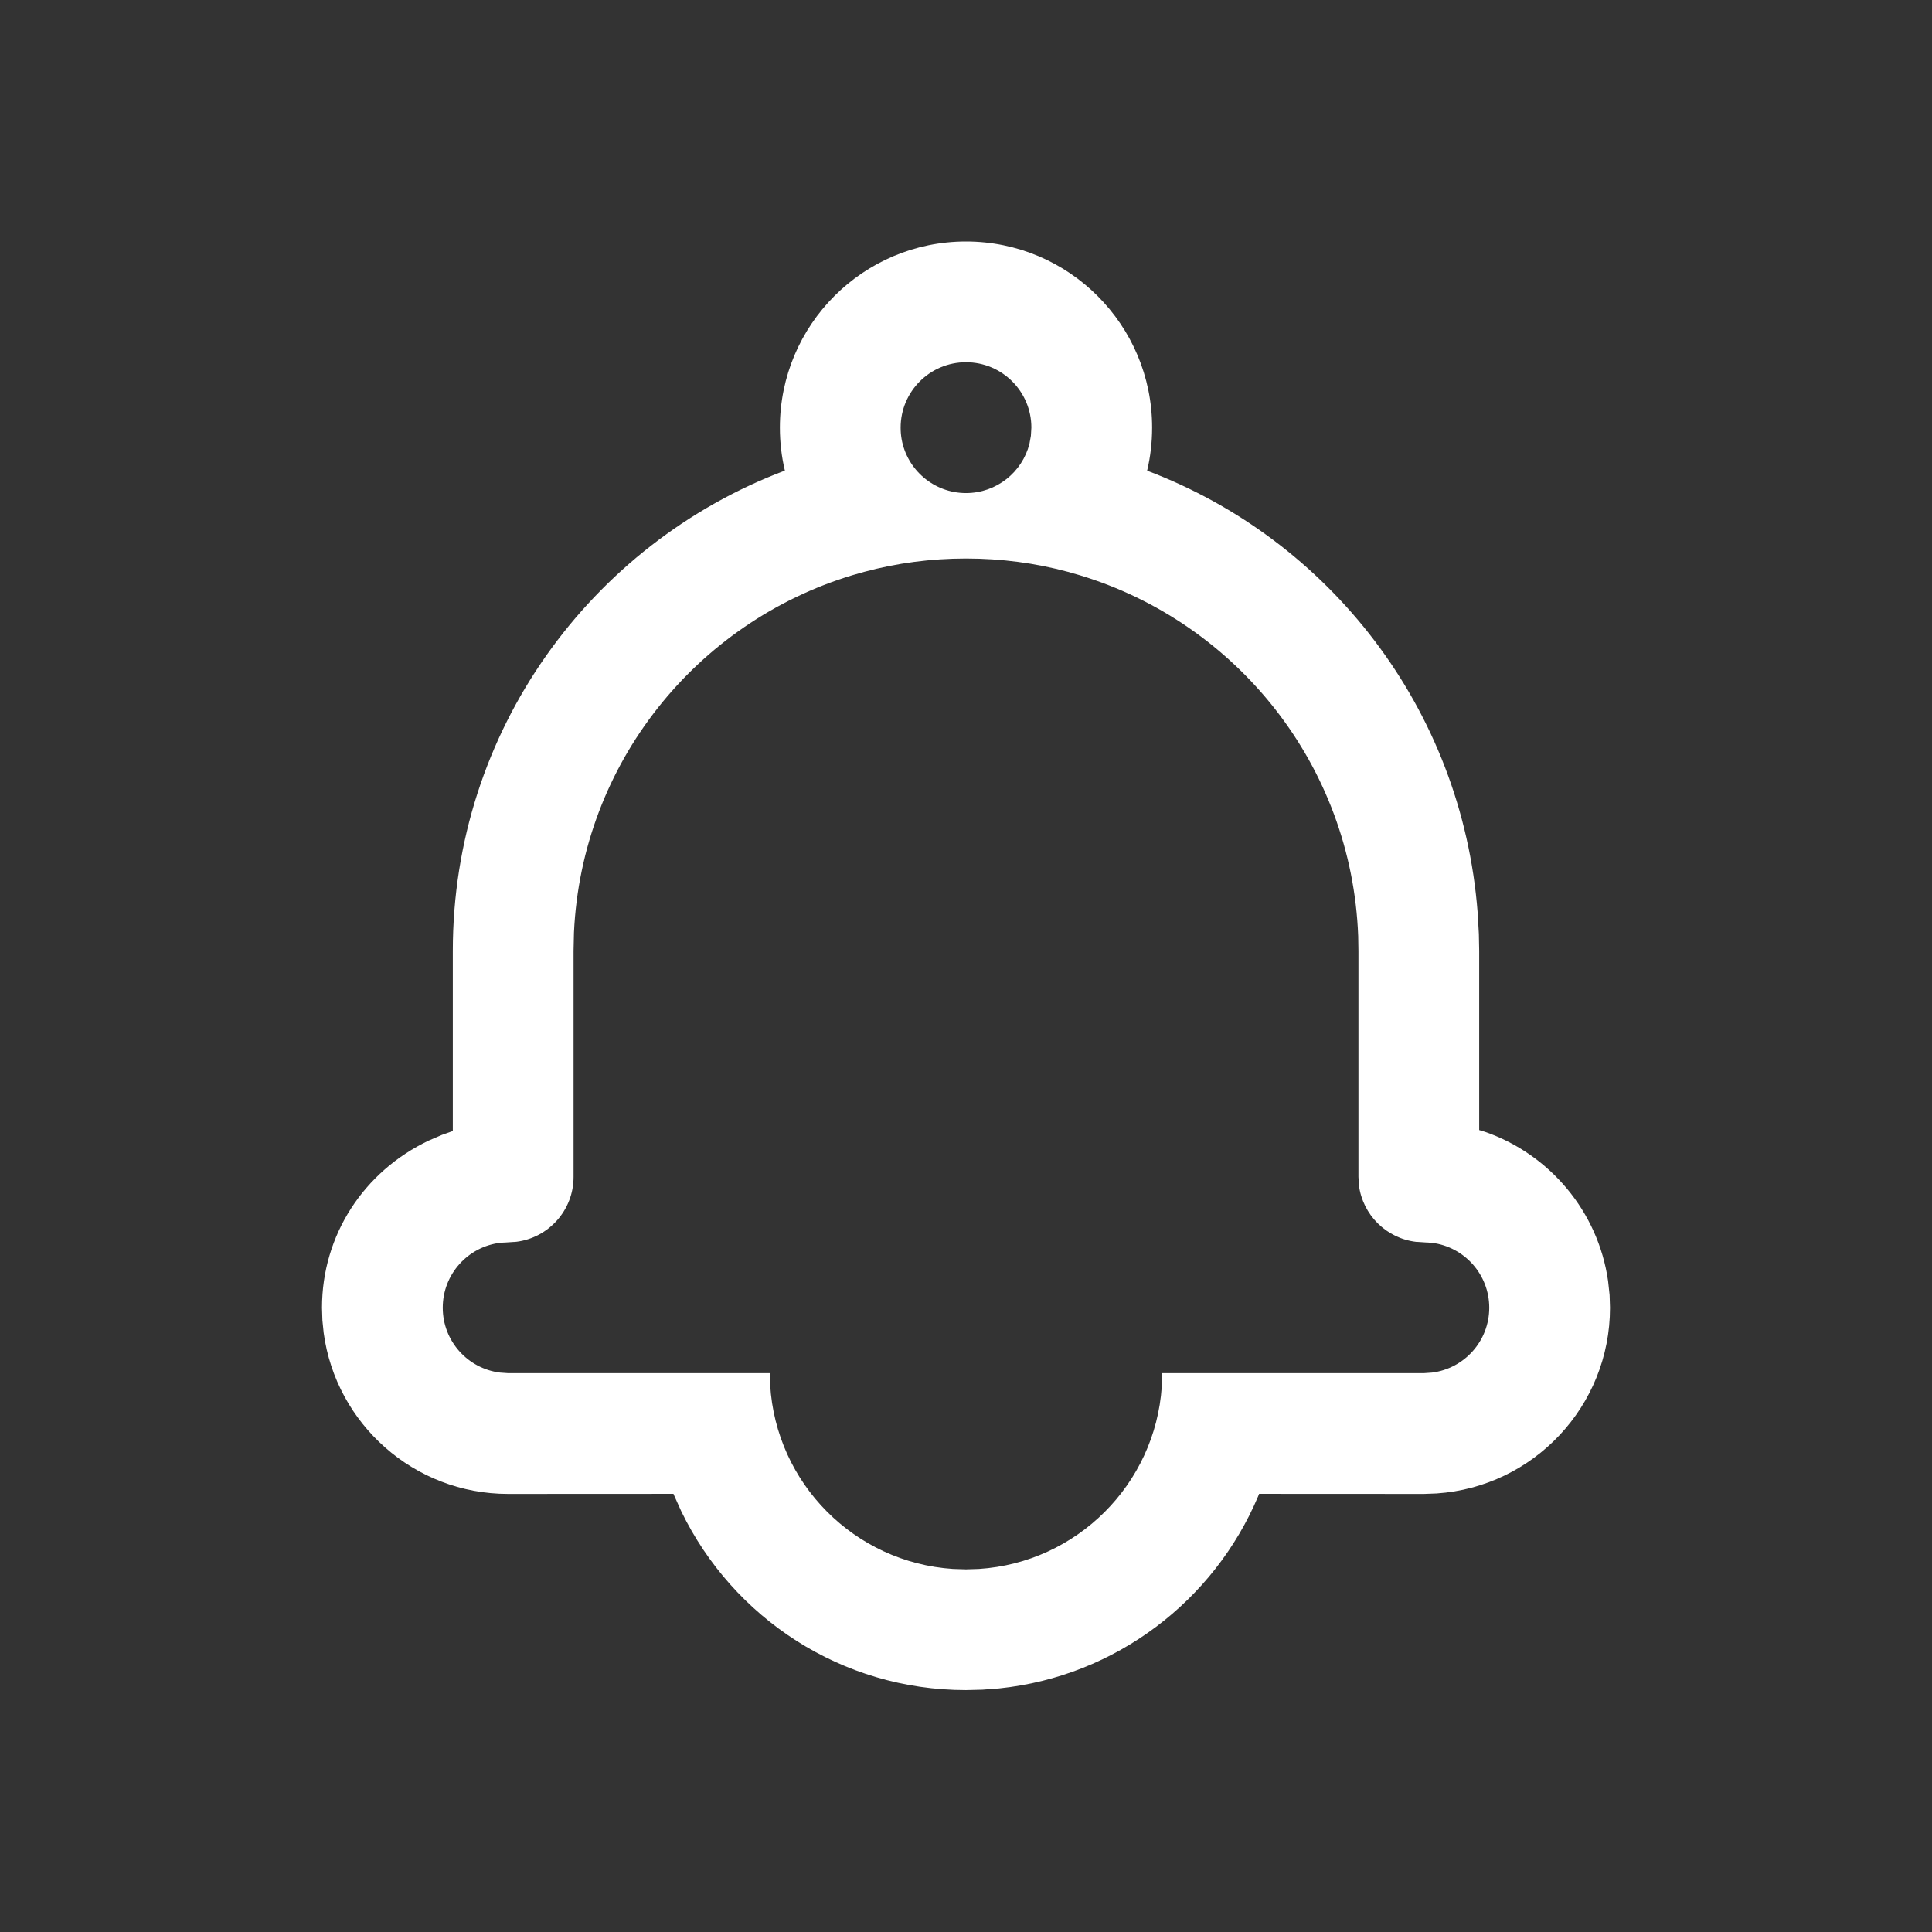 <svg xmlns="http://www.w3.org/2000/svg" xmlns:xlink="http://www.w3.org/1999/xlink" width="24" height="24" version="1.1" viewBox="0 0 24 24"><rect x="0" y="0" width="24" height="24" fill="#333333" stroke="none"/><title>Icon/Bell/Outline</title><g id="💎-Icons" fill="none" fill-rule="evenodd" stroke="none" stroke-width="1"><g id="Icon/Bell/Outline" fill="#FFF"><path id="Shape" d="M12,3 C13.277,3 14.312,4.035 14.312,5.312 C14.312,5.496 14.291,5.675 14.25,5.847 C16.508,6.699 18.161,8.802 18.356,11.338 L18.371,11.602 L18.375,11.812 L18.375,14.038 L18.447,14.06 C19.25,14.339 19.852,15.048 19.976,15.912 L19.995,16.087 L20,16.245 C20,17.469 19.049,18.471 17.846,18.552 L17.688,18.558 L15.641,18.557 L15.628,18.59 C15.081,19.883 13.864,20.823 12.412,20.974 L12.203,20.99 L12,20.995 C10.453,20.995 9.108,20.101 8.464,18.776 L8.381,18.592 L8.366,18.557 L6.312,18.558 C5.142,18.558 4.174,17.688 4.021,16.559 L4.005,16.403 L4,16.245 C4,15.342 4.52,14.552 5.325,14.169 L5.49,14.098 L5.625,14.05 L5.625,11.812 C5.625,9.084 7.34,6.755 9.75,5.846 C9.709,5.675 9.688,5.496 9.688,5.312 C9.688,4.035 10.723,3 12,3 Z M12,6.938 C11.563,6.938 11.14,6.995 10.738,7.103 L10.59,7.145 C8.654,7.729 7.226,9.484 7.13,11.586 L7.125,11.812 L7.125,14.62 C7.125,15.034 6.815,15.376 6.414,15.426 L6.218,15.438 C5.814,15.485 5.5,15.828 5.5,16.245 C5.5,16.659 5.81,17.001 6.211,17.051 L6.312,17.058 L9.562,17.058 L9.567,17.201 C9.638,18.427 10.615,19.41 11.839,19.49 L12,19.495 L12.16,19.49 C13.376,19.411 14.35,18.44 14.432,17.225 L14.438,17.058 L17.688,17.058 L17.789,17.051 C18.19,17.001 18.5,16.659 18.5,16.245 C18.5,15.831 18.19,15.489 17.789,15.439 L17.593,15.427 C17.222,15.384 16.928,15.092 16.881,14.723 L16.875,14.62 L16.875,11.812 L16.872,11.63 C16.793,9.508 15.36,7.733 13.411,7.145 L13.268,7.104 C12.864,6.995 12.439,6.938 12,6.938 Z M12,4.5 C11.551,4.5 11.188,4.864 11.188,5.312 C11.188,5.361 11.192,5.408 11.2,5.454 C11.267,5.835 11.6,6.125 12,6.125 C12.38,6.125 12.699,5.865 12.788,5.513 L12.806,5.414 L12.812,5.312 C12.812,4.864 12.449,4.5 12,4.5 Z"/></g></g></svg>